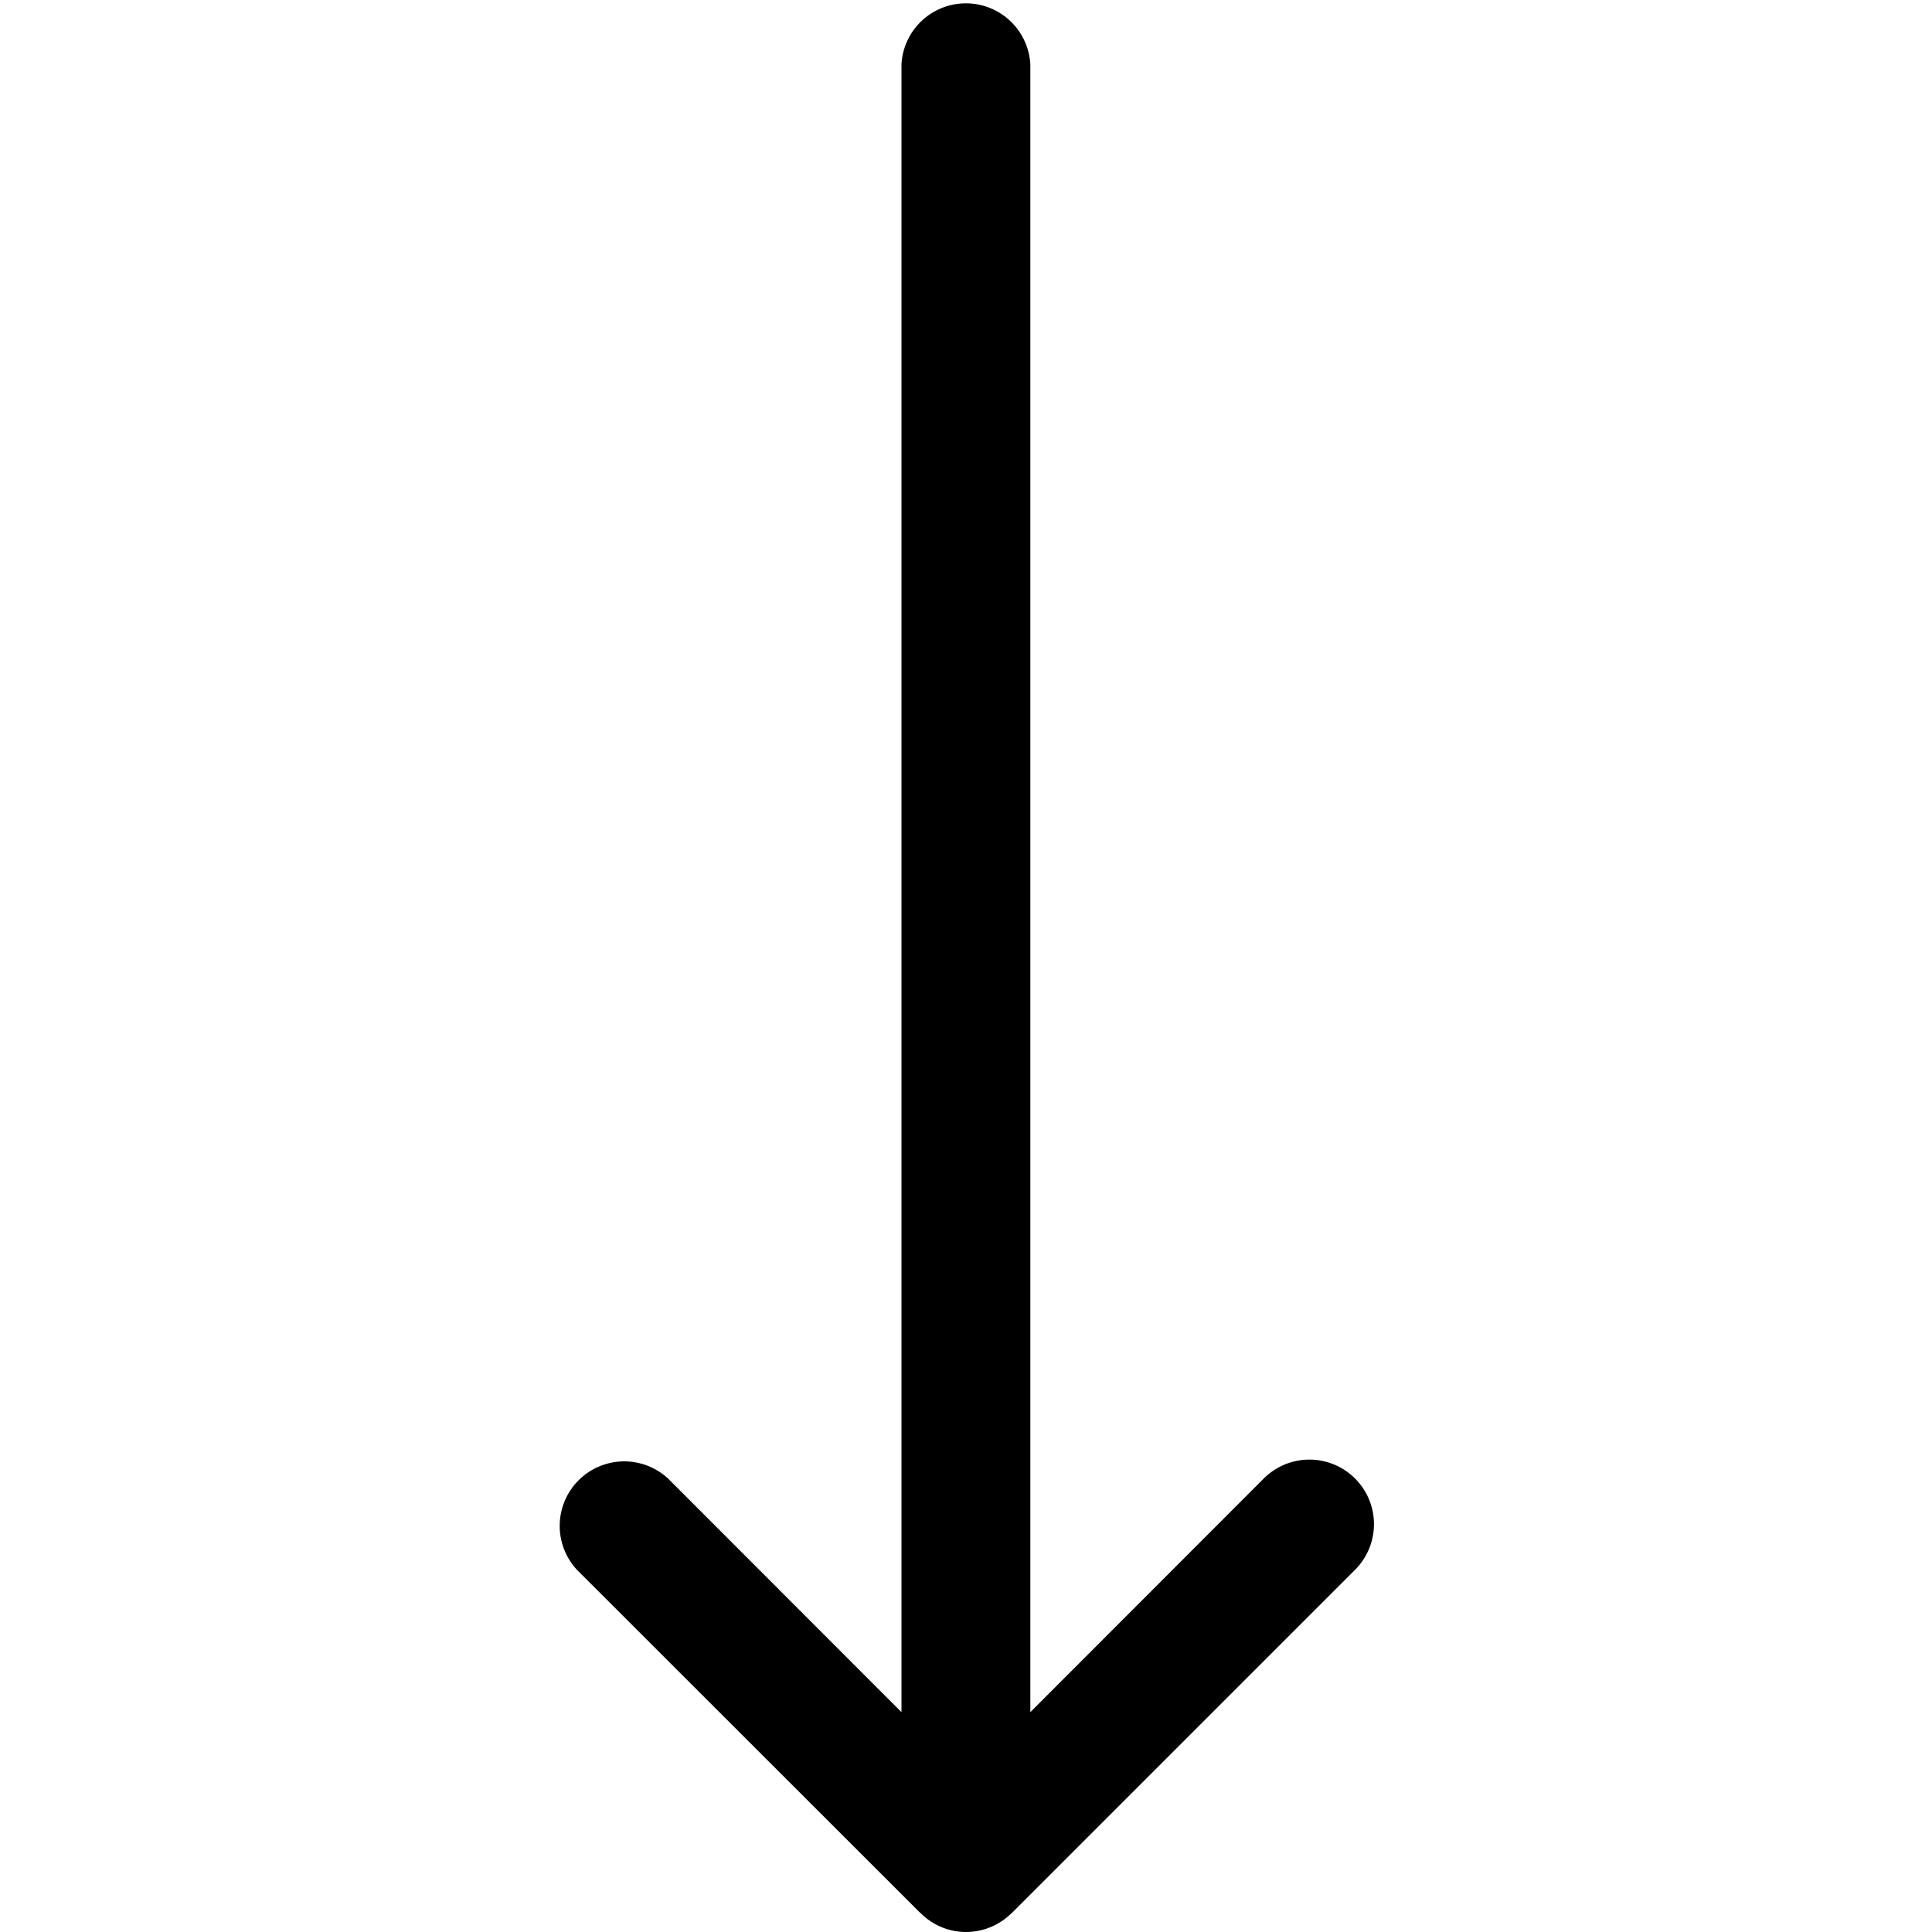 <svg id="Calque_1" data-name="Calque 1" xmlns="http://www.w3.org/2000/svg" viewBox="0 0 1000 1000"><path d="M500,1000a33.4,33.4,0,0,0,23.5-9.7h.1L701.4,812.5a33.4,33.4,0,0,0-47.3-47.2L533.3,886.2V33.3a33.4,33.4,0,0,0-66.7,0V886.2L345.8,765.3a33.4,33.4,0,0,0-47.2,47.2L476.4,990.2h.1A33.1,33.1,0,0,0,500,1000Z"/></svg>